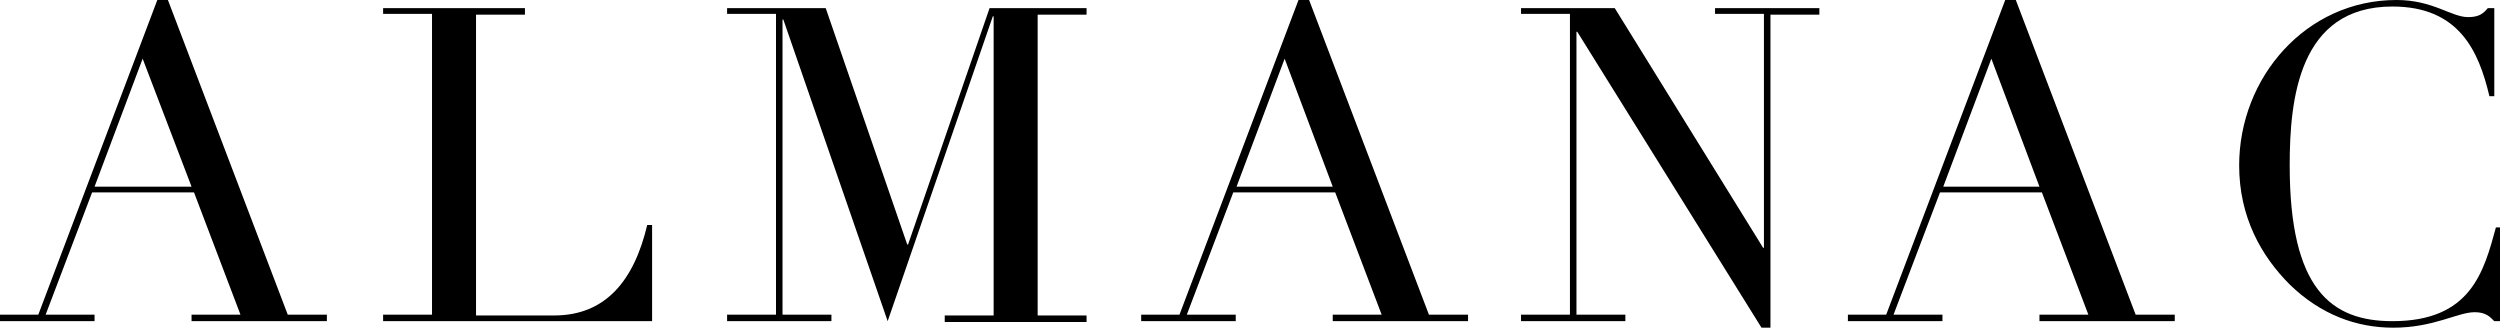 <?xml version="1.0" encoding="utf-8"?>
<!-- Generator: Adobe Illustrator 18.1.1, SVG Export Plug-In . SVG Version: 6.00 Build 0)  -->
<!DOCTYPE svg PUBLIC "-//W3C//DTD SVG 1.1//EN" "http://www.w3.org/Graphics/SVG/1.1/DTD/svg11.dtd">
<svg version="1.1" id="Layer_1" xmlns="http://www.w3.org/2000/svg" xmlns:xlink="http://www.w3.org/1999/xlink" x="0px" y="0px"
	 width="306.7px" height="40.2px" viewBox="0 0 306.7 40.2" enable-background="new 0 0 306.7 40.2" xml:space="preserve">
<g>
	<path d="M0,38.6h4.7L19.3,0h1.3l14.7,38.6h4.8v0.8H23.5v-0.8h6l-5.7-15H11.3l-5.7,15h6v0.8H0V38.6z M23.5,22.9L17.5,7.2l-5.9,15.7
		H23.5z"/>
	<path d="M47,38.6h6V1.7h-6V1h17.4v0.8h-6v36.9H68c6.3,0,9.8-4.3,11.4-11.1H80v11.8H47V38.6z"/>
	<path d="M89.2,38.6h6V1.7h-6V1h12.1l10,29h0.1l10-29h11.9v0.8h-6v36.9h6v0.8h-17.4v-0.8h6V2h-0.1l-12.9,37.4l-12.8-37h-0.1v36.2h6
		v0.8H89.2V38.6z"/>
	<path d="M140,38.6h4.7L159.3,0h1.3l14.7,38.6h4.8v0.8h-16.6v-0.8h6l-5.7-15h-12.5l-5.7,15h6v0.8H140V38.6z M163.5,22.9l-5.9-15.7
		l-5.9,15.7H163.5z"/>
	<path d="M186.6,38.6h6V1.7h-6V1h11.5l18.2,29.4h0.1V1.7h-6V1h12.8v0.8h-6v38.4h-1.1L193.5,3.9h-0.1v34.7h6v0.8h-12.8V38.6z"/>
	<path d="M226.7,38.6h4.7L246,0h1.3L262,38.6h4.8v0.8h-16.6v-0.8h6l-5.7-15H238l-5.7,15h6v0.8h-11.6V38.6z M250.2,22.9l-5.9-15.7
		l-5.9,15.7H250.2z"/>
	<path d="M274.7,20.3c0-10.8,8.2-20.3,19.3-20.3c4.5,0,6.7,2.1,8.8,2.1c1.4,0,1.9-0.5,2.4-1.1h0.8v10.8h-0.6
		c-1.3-5.5-3.7-11-11.9-11c-11.5,0-12.6,11.4-12.6,19.5c0,15.2,5.1,19.1,12.6,19.1c9.6,0,11.2-6,12.7-11.5h0.6v11.5h-0.8
		c-0.5-0.5-1-1.1-2.4-1.1c-2.1,0-5,1.9-10,1.9c-4.5,0-8.9-1.6-12.7-5.3C277.4,31.4,274.7,26.6,274.7,20.3z"/>
</g>
</svg>
